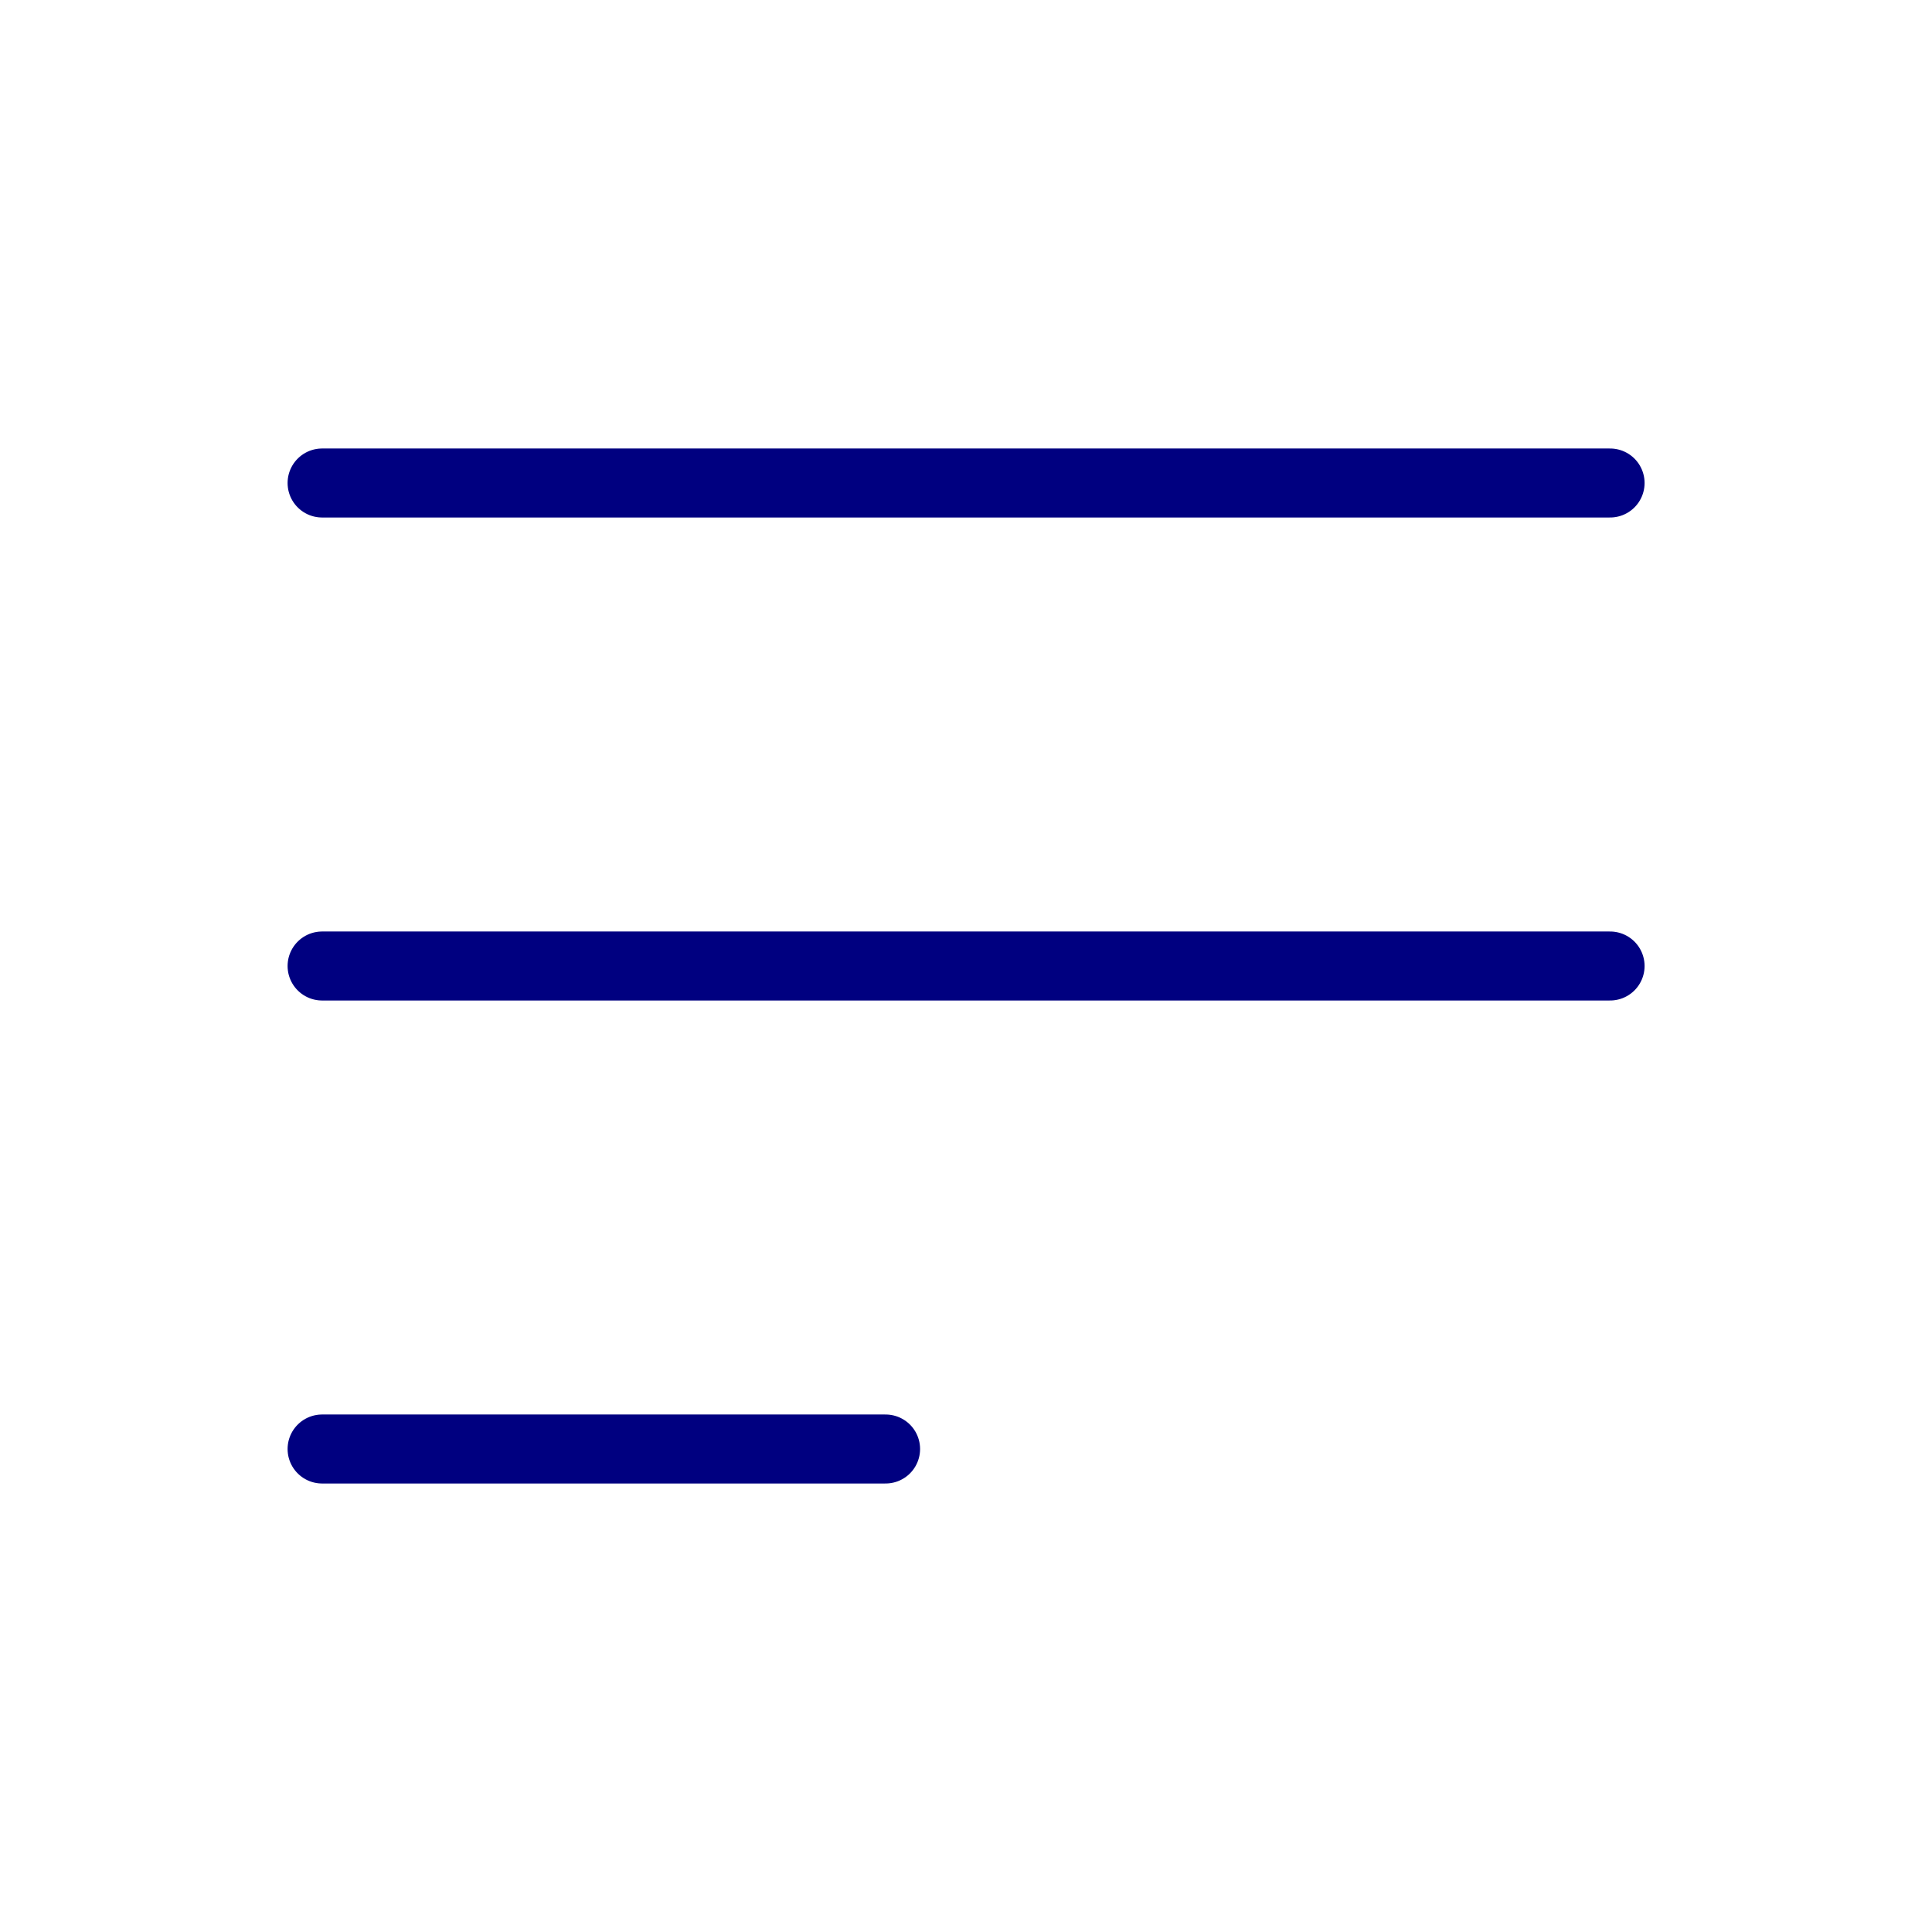 <svg width="56" height="56" viewBox="0 0 56 56" fill="none" xmlns="http://www.w3.org/2000/svg">
<path d="M9.336 14H46.669M9.336 28H46.669M9.336 42H25.669" stroke="#000080" stroke-width="2" stroke-linecap="round" stroke-linejoin="round"/>
</svg>
